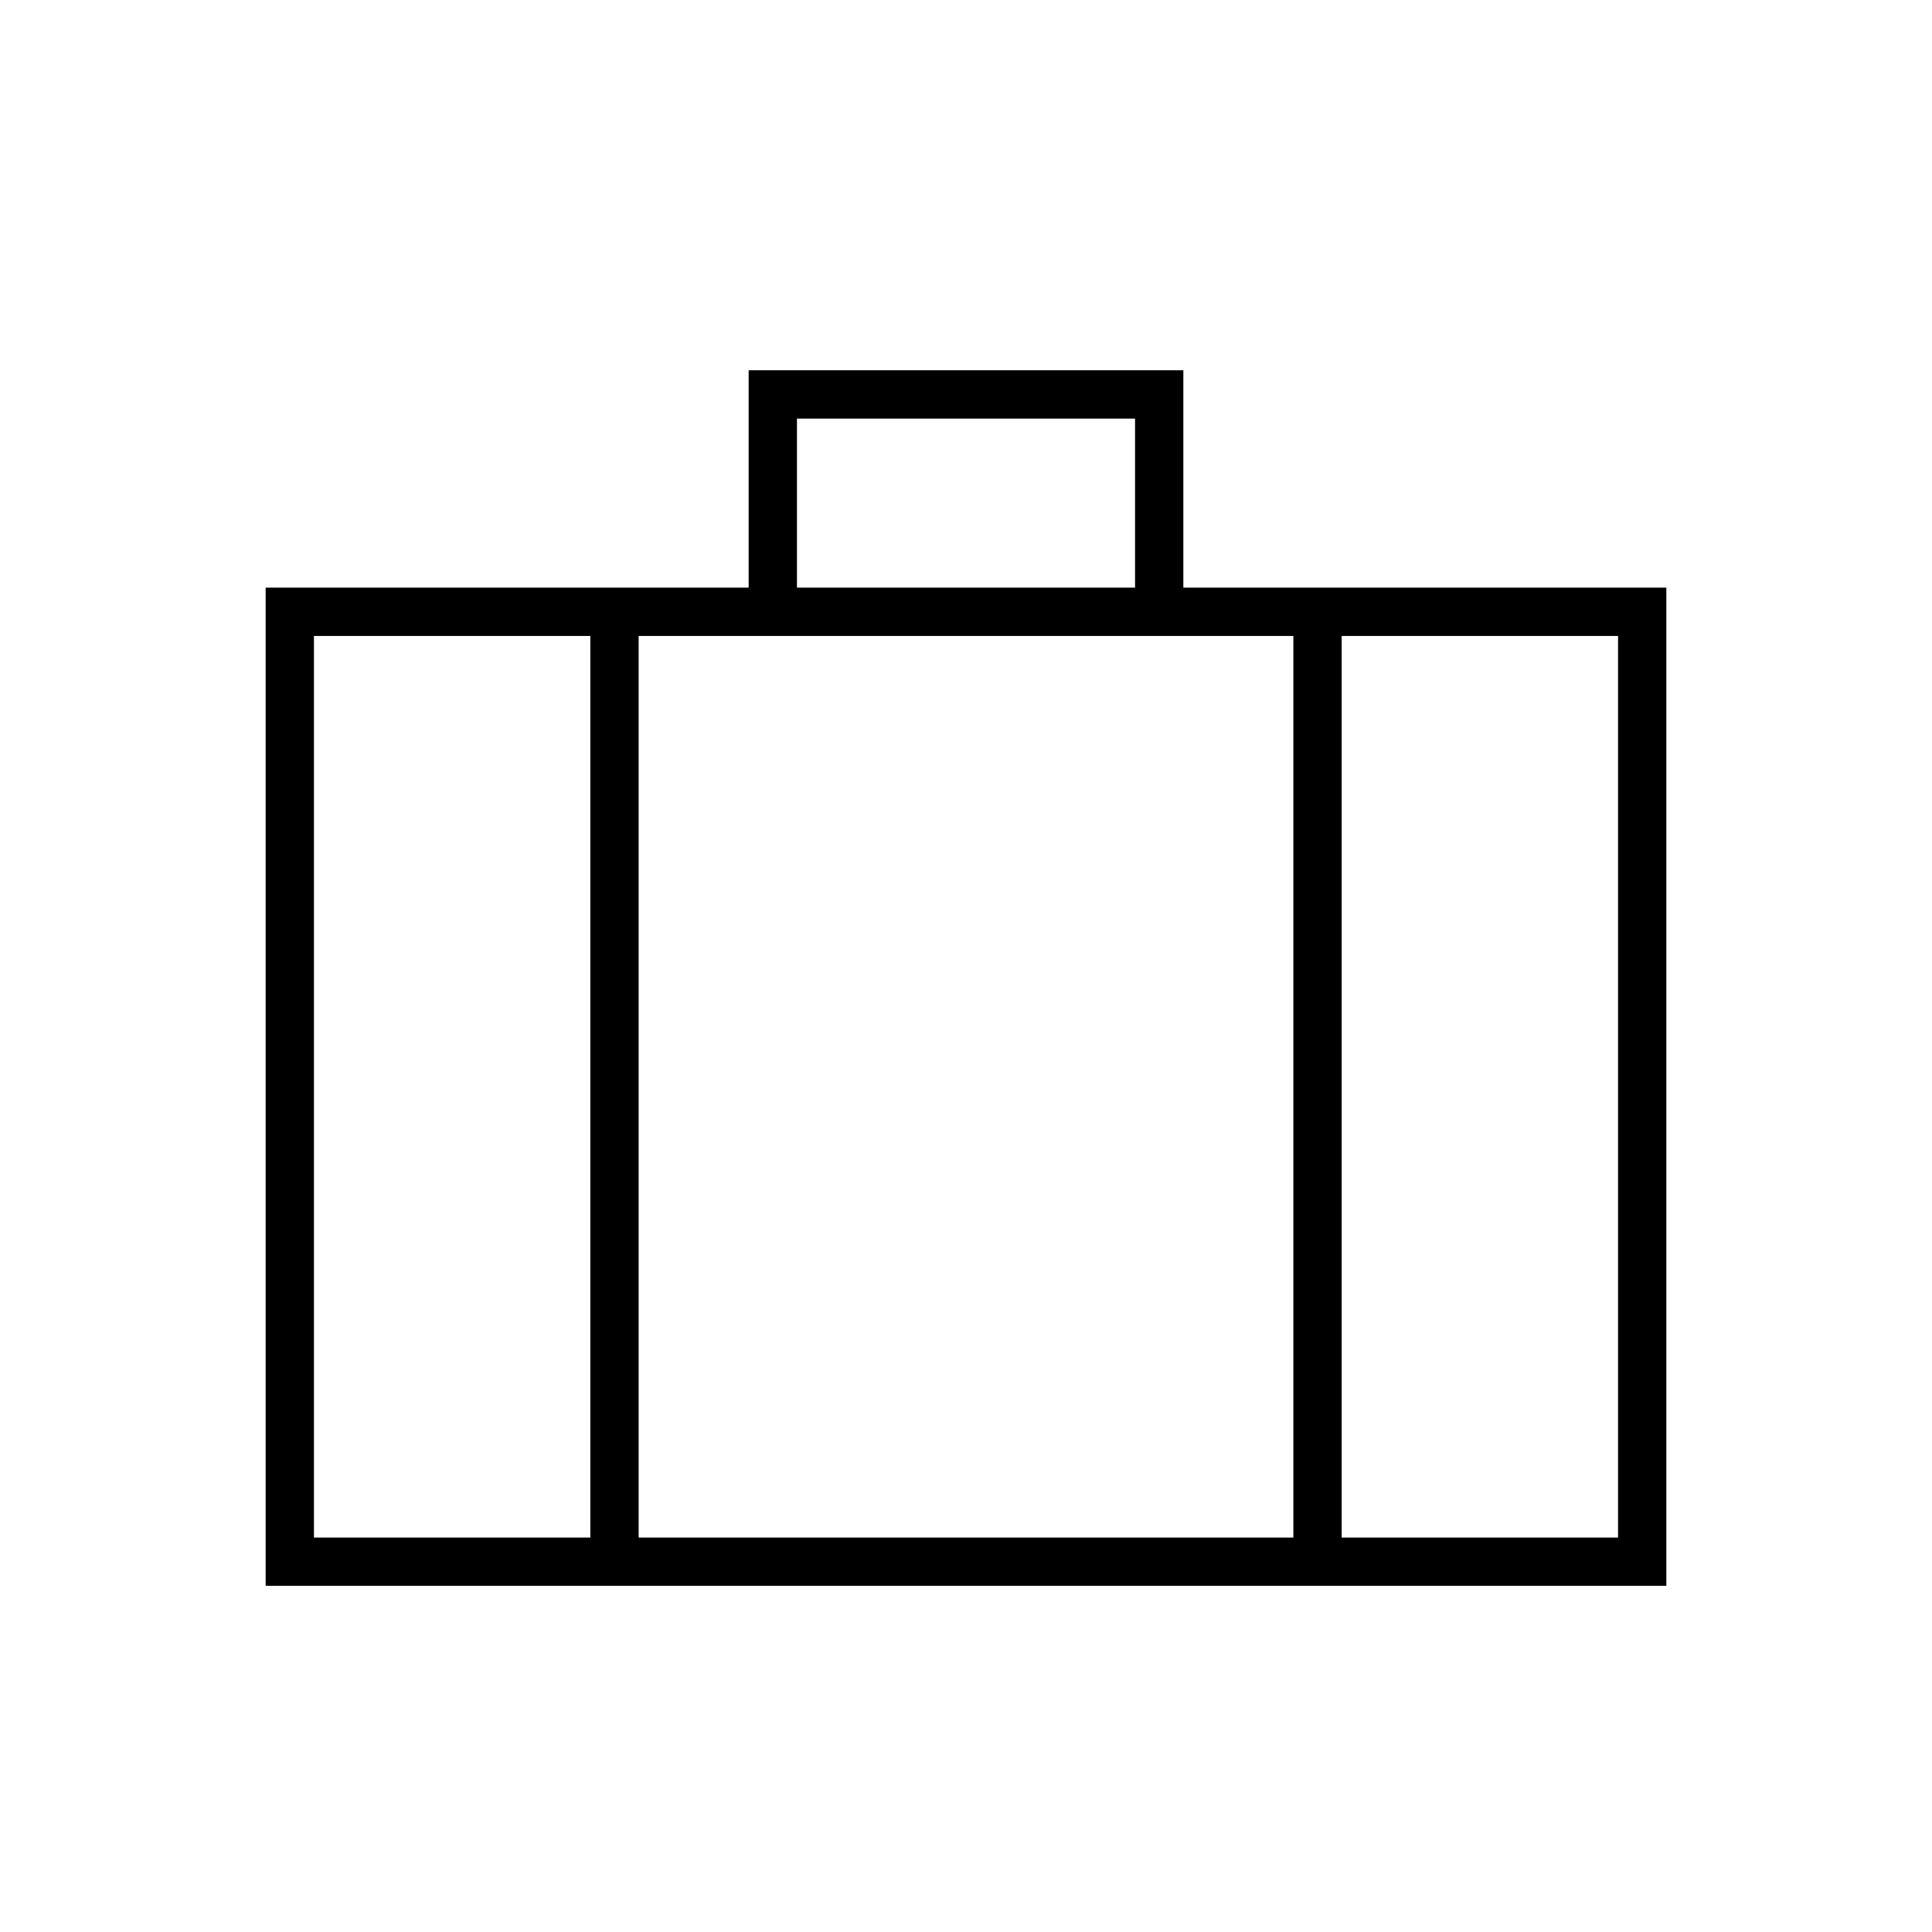 <svg xmlns="http://www.w3.org/2000/svg" height="40" viewBox="0 -960 960 960" width="40"><path d="M132-172v-496h240v-108h216v108h240v496H132Zm264-496h168v-84H396v84Zm-102.667 24H156v448h137.333v-448Zm349.334 448v-448H317.333v448h325.334Zm24-448v448H804v-448H666.667ZM480-421.333Z"/></svg>